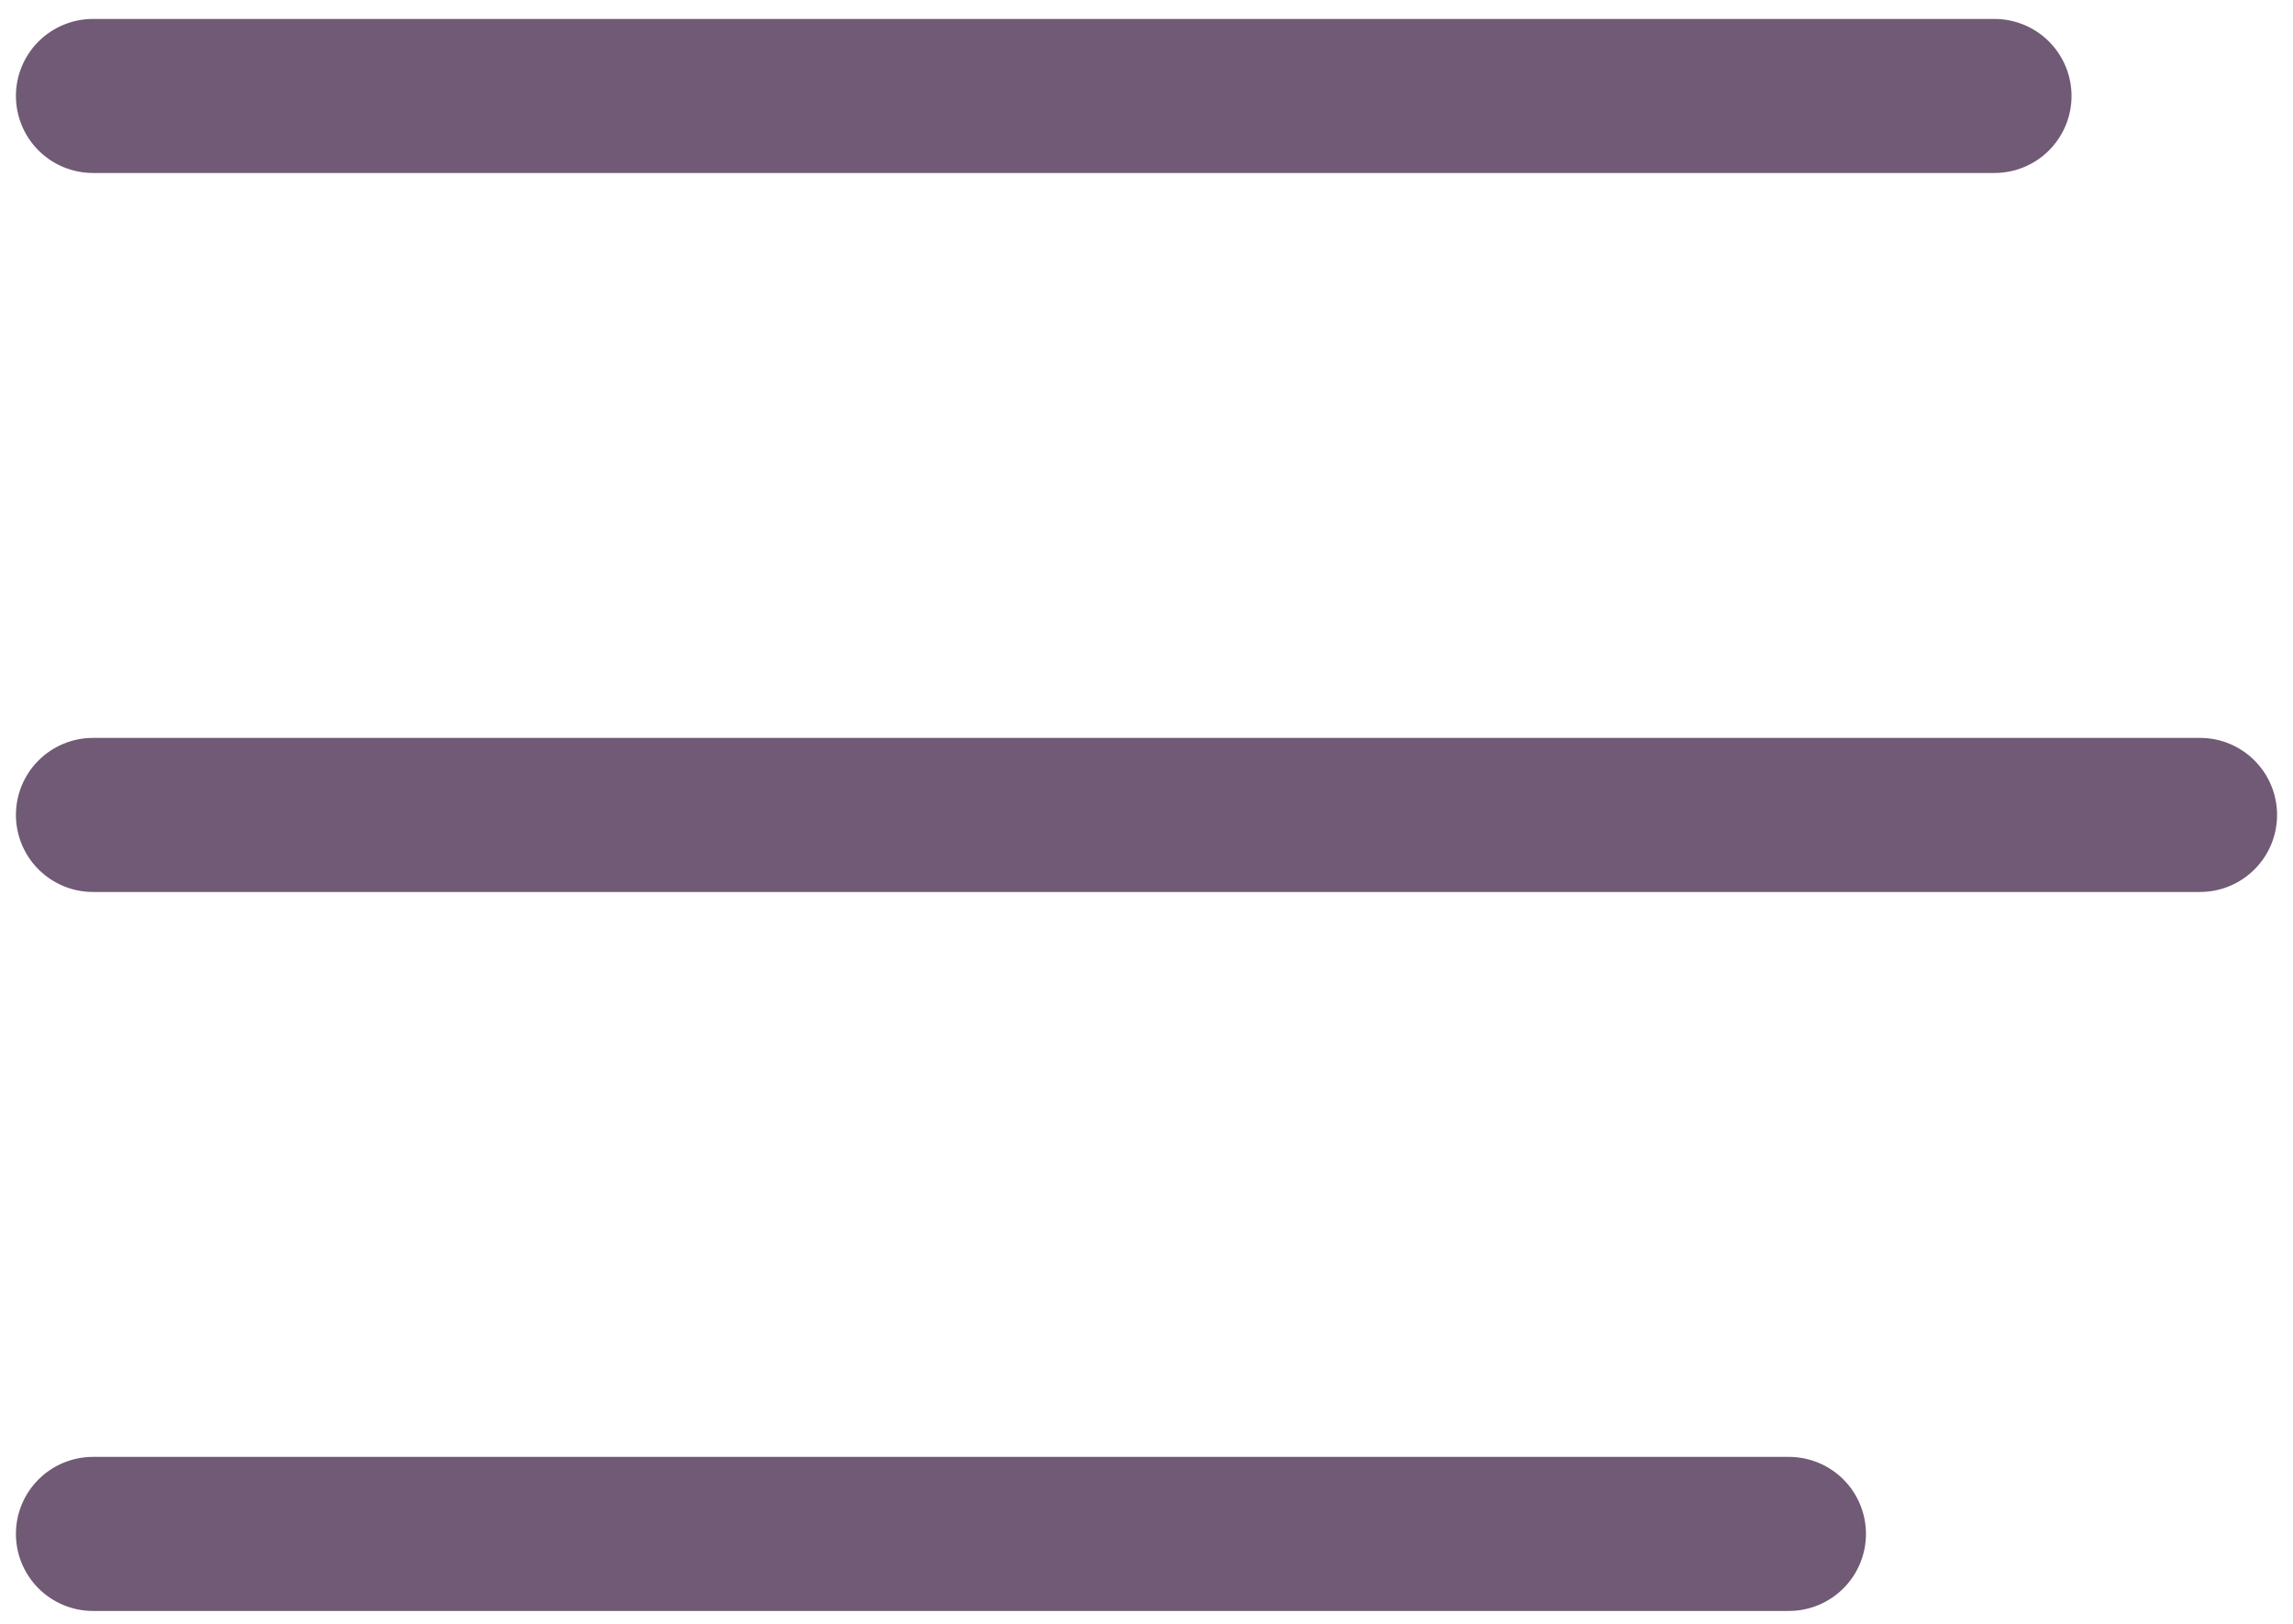 <svg width="72" height="51" viewBox="0 0 72 51" fill="none" xmlns="http://www.w3.org/2000/svg">
<path d="M0.5 3.014C0.5 2.372 0.755 1.757 1.209 1.303C1.663 0.85 2.279 0.595 2.92 0.595H62.625C63.267 0.595 63.883 0.85 64.337 1.303C64.79 1.757 65.046 2.372 65.046 3.014C65.046 3.656 64.79 4.271 64.337 4.725C63.883 5.179 63.267 5.433 62.625 5.433H2.92C2.279 5.433 1.663 5.179 1.209 4.725C0.755 4.271 0.5 3.656 0.5 3.014ZM0.5 48.175C0.5 47.534 0.755 46.918 1.209 46.465C1.663 46.011 2.279 45.756 2.92 45.756H56.17C56.812 45.756 57.428 46.011 57.882 46.465C58.336 46.918 58.591 47.534 58.591 48.175C58.591 48.817 58.336 49.432 57.882 49.886C57.428 50.34 56.812 50.595 56.17 50.595H2.92C2.279 50.595 1.663 50.34 1.209 49.886C0.755 49.432 0.5 48.817 0.5 48.175ZM2.92 23.175C2.279 23.175 1.663 23.43 1.209 23.884C0.755 24.338 0.5 24.953 0.5 25.595C0.5 26.236 0.755 26.852 1.209 27.305C1.663 27.759 2.279 28.014 2.92 28.014H69.08C69.722 28.014 70.337 27.759 70.791 27.305C71.245 26.852 71.5 26.236 71.5 25.595C71.5 24.953 71.245 24.338 70.791 23.884C70.337 23.43 69.722 23.175 69.08 23.175H2.92Z" fill="#705A75"/>
</svg>
